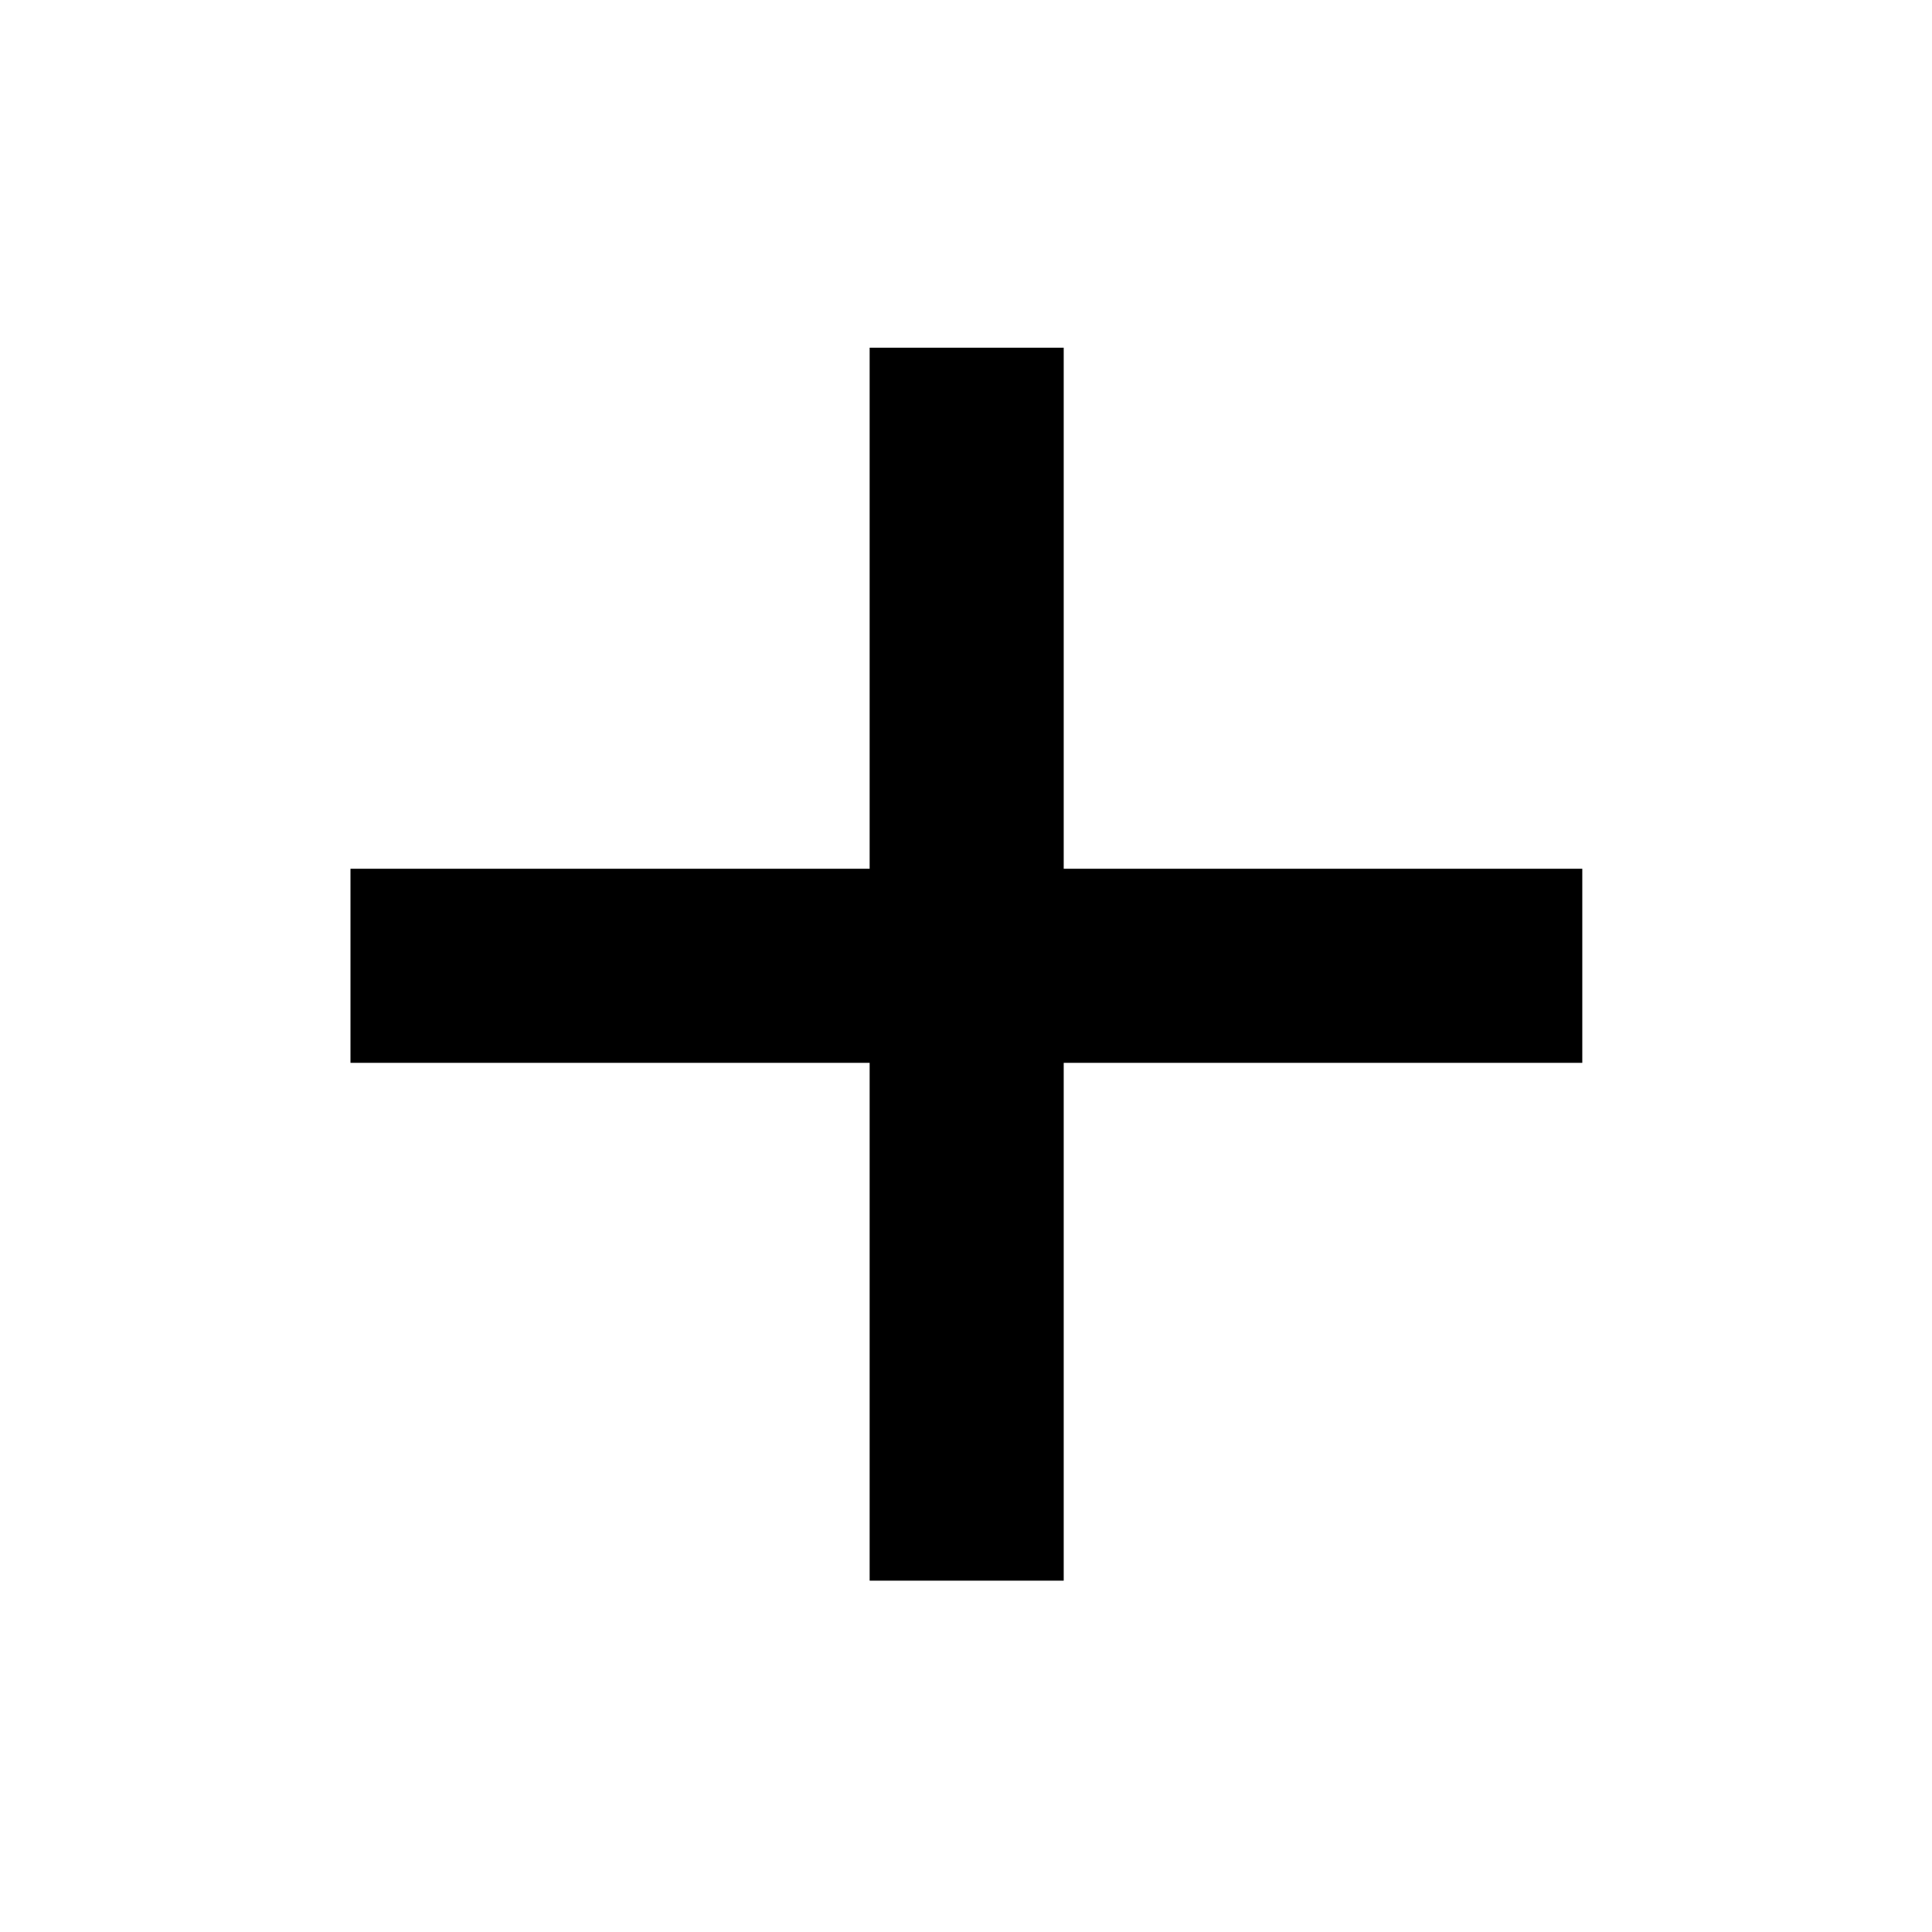 <svg xmlns="http://www.w3.org/2000/svg" height="40" viewBox="0 -960 960 960" width="40"><path d="M432.12-431.88H174.15v-96.44h257.97v-258.91h96.43v258.91h257.68v96.44H528.55v257.3h-96.43v-257.3Z"/></svg>